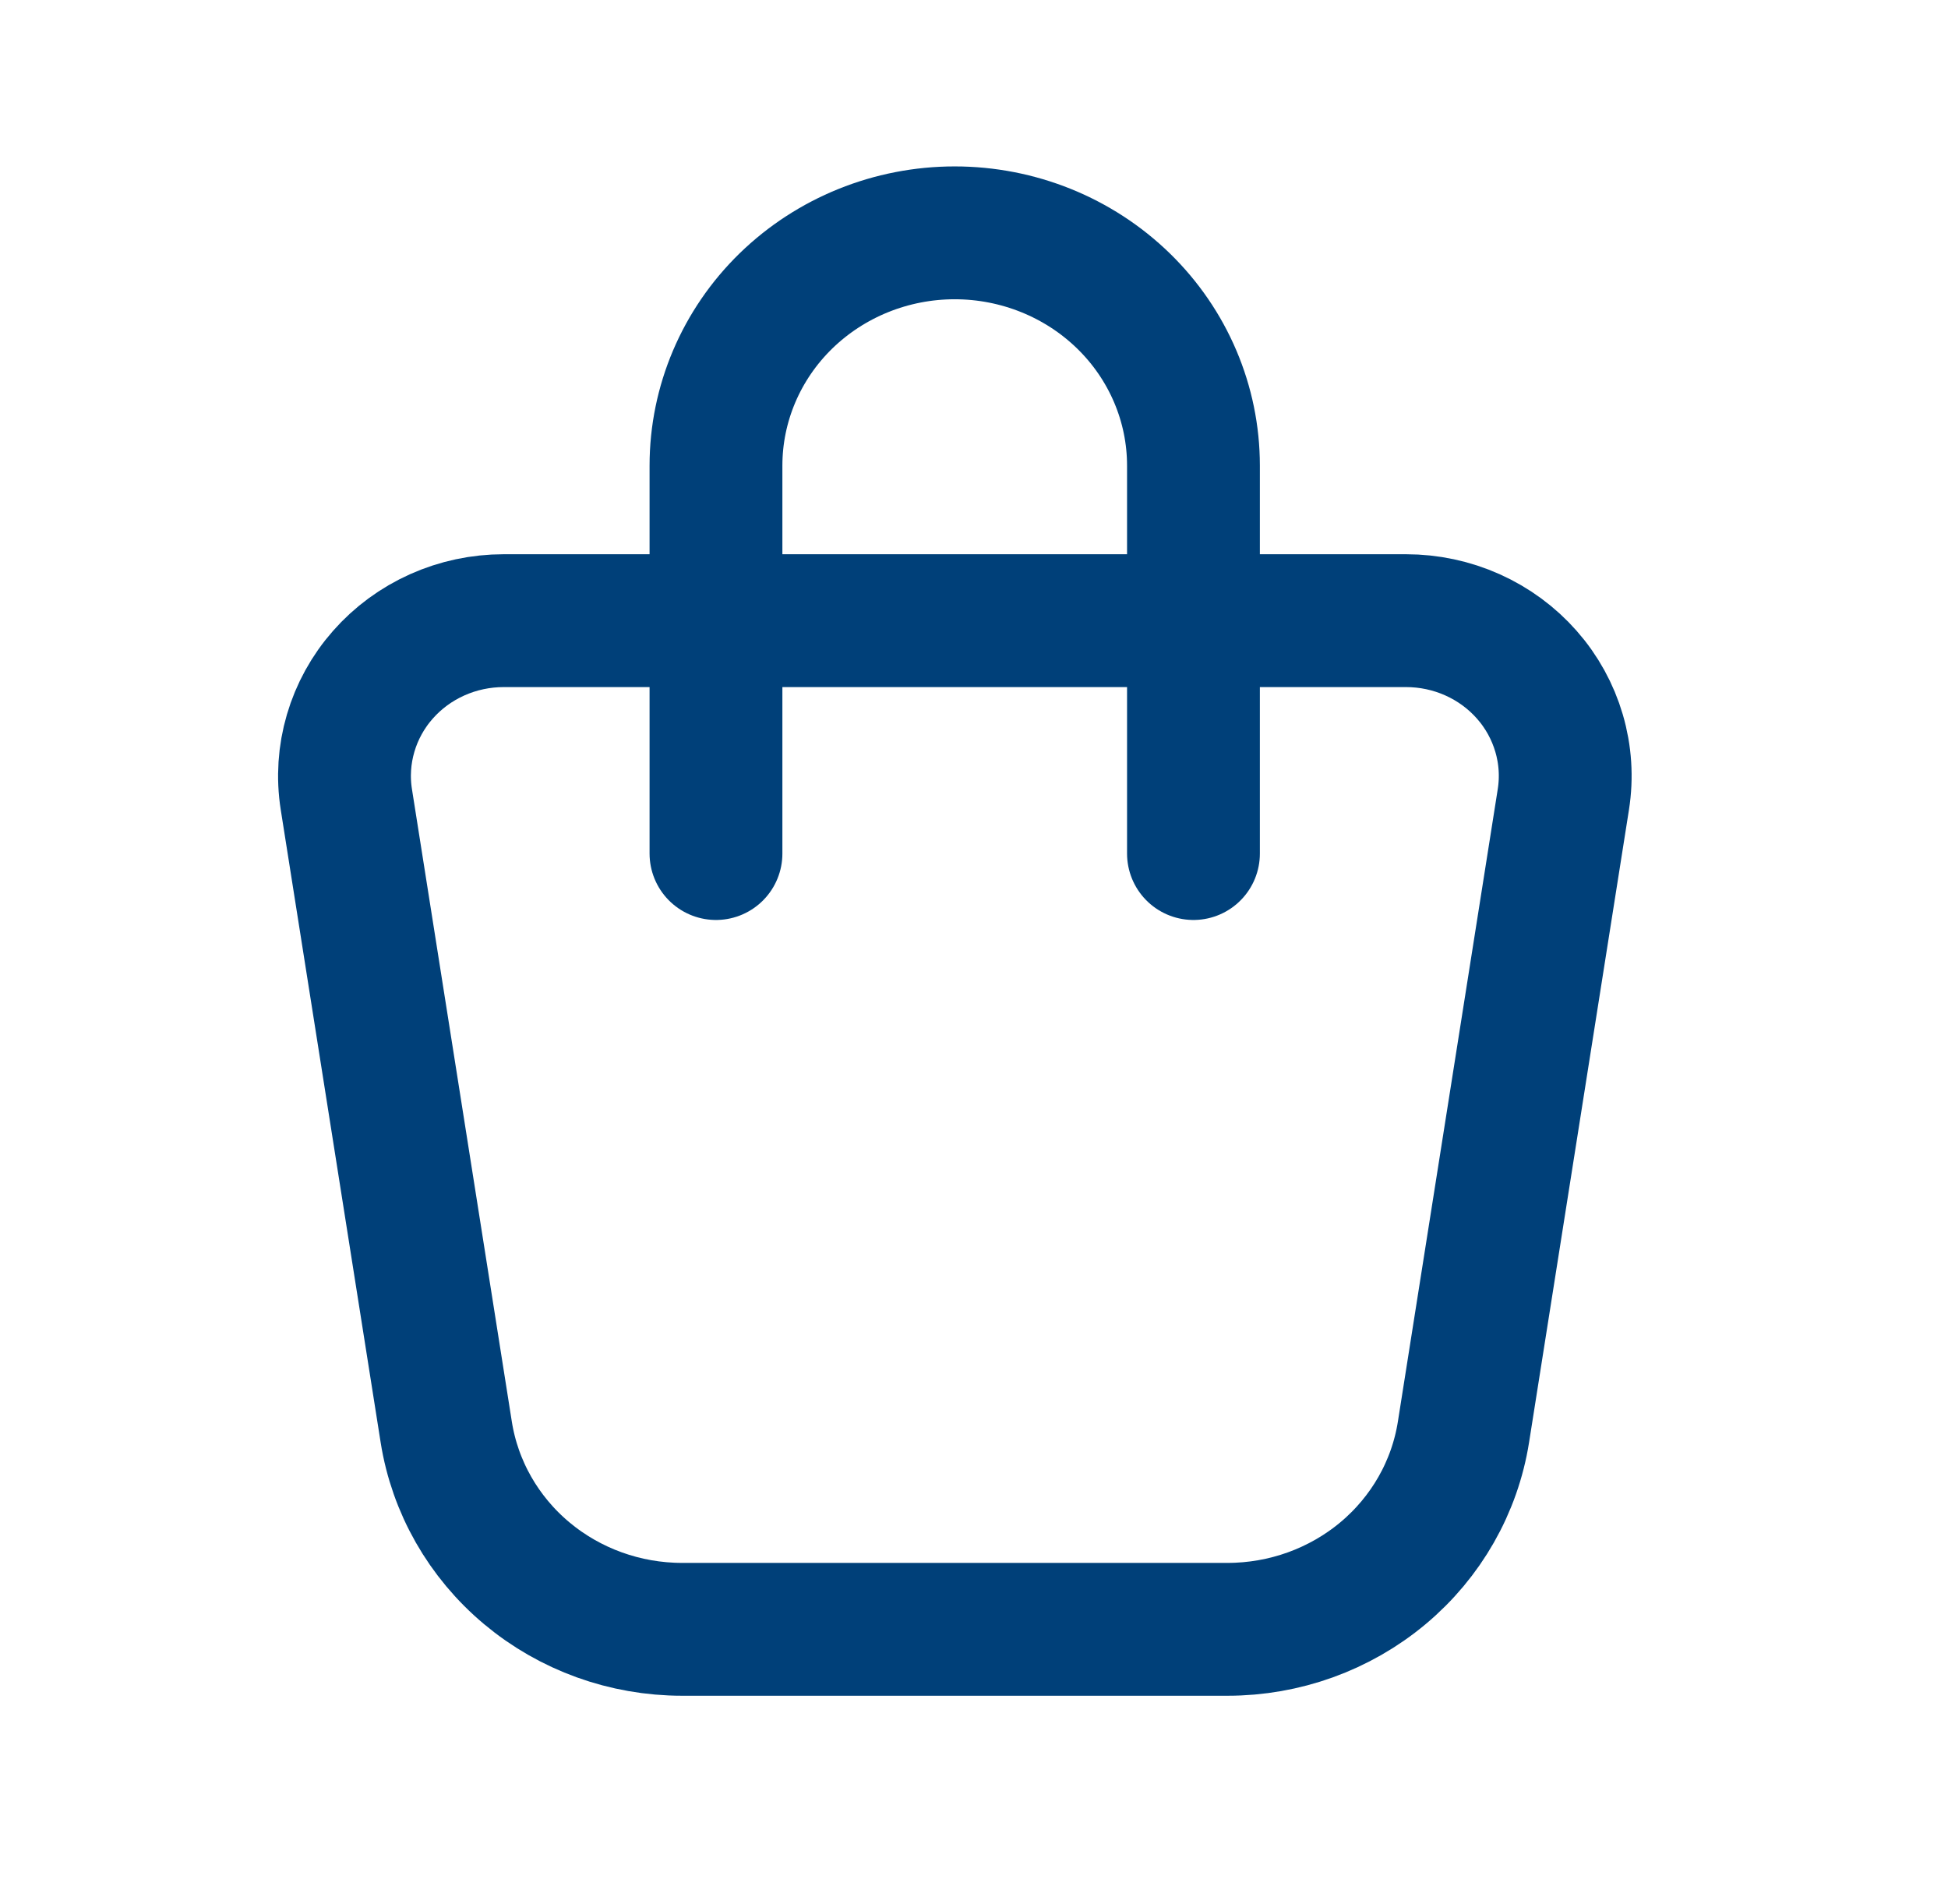 <svg width="44" height="43" viewBox="0 0 44 43" fill="none" xmlns="http://www.w3.org/2000/svg">
<path d="M11.377 14.016H31.758C32.277 14.016 32.789 14.125 33.26 14.336C33.731 14.547 34.149 14.854 34.487 15.238C34.825 15.621 35.073 16.072 35.215 16.557C35.358 17.043 35.391 17.553 35.312 18.053L33.056 32.337C32.86 33.578 32.215 34.71 31.237 35.528C30.259 36.345 29.013 36.794 27.725 36.794H15.408C14.12 36.794 12.875 36.345 11.897 35.527C10.92 34.709 10.275 33.578 10.079 32.337L7.823 18.053C7.744 17.553 7.777 17.043 7.92 16.557C8.062 16.072 8.31 15.621 8.648 15.238C8.986 14.854 9.404 14.547 9.875 14.336C10.346 14.125 10.858 14.016 11.377 14.016Z" stroke="#004079" stroke-width="3" stroke-linecap="round" stroke-linejoin="round"/>
<path d="M16.172 19.275V10.514C16.172 9.12 16.74 7.783 17.751 6.797C18.763 5.812 20.134 5.258 21.564 5.258C22.994 5.258 24.366 5.812 25.377 6.797C26.389 7.783 26.957 9.12 26.957 10.514V19.275" stroke="#004079" stroke-width="3" stroke-linecap="round" stroke-linejoin="round"/>
</svg>
